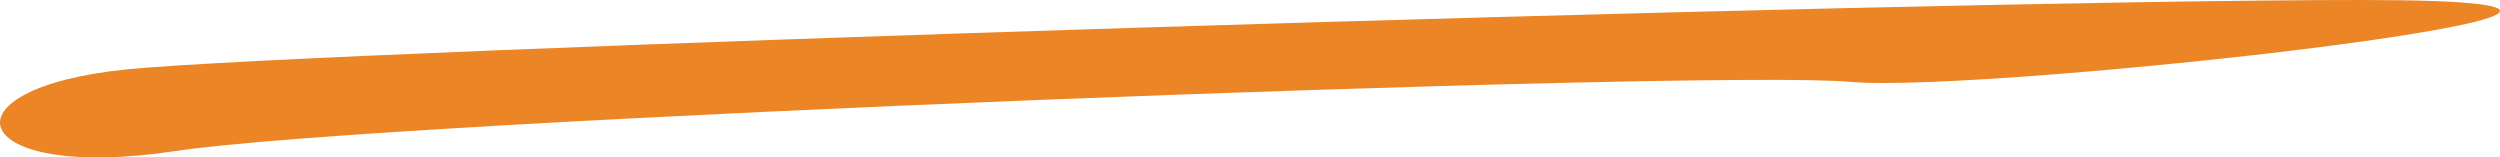 <svg width="127" height="8" viewBox="0 0 127 8" fill="none" xmlns="http://www.w3.org/2000/svg">
<path d="M6.5 3.518C-3.239 4.478 -1.702 9.276 8.892 7.676C19.485 6.077 86.975 3.518 93.98 4.158C100.985 4.798 143.529 -6.48192e-06 119.951 0C96.372 6.48193e-06 16.239 2.559 6.5 3.518Z" fill="#EC8525"/>
</svg>

